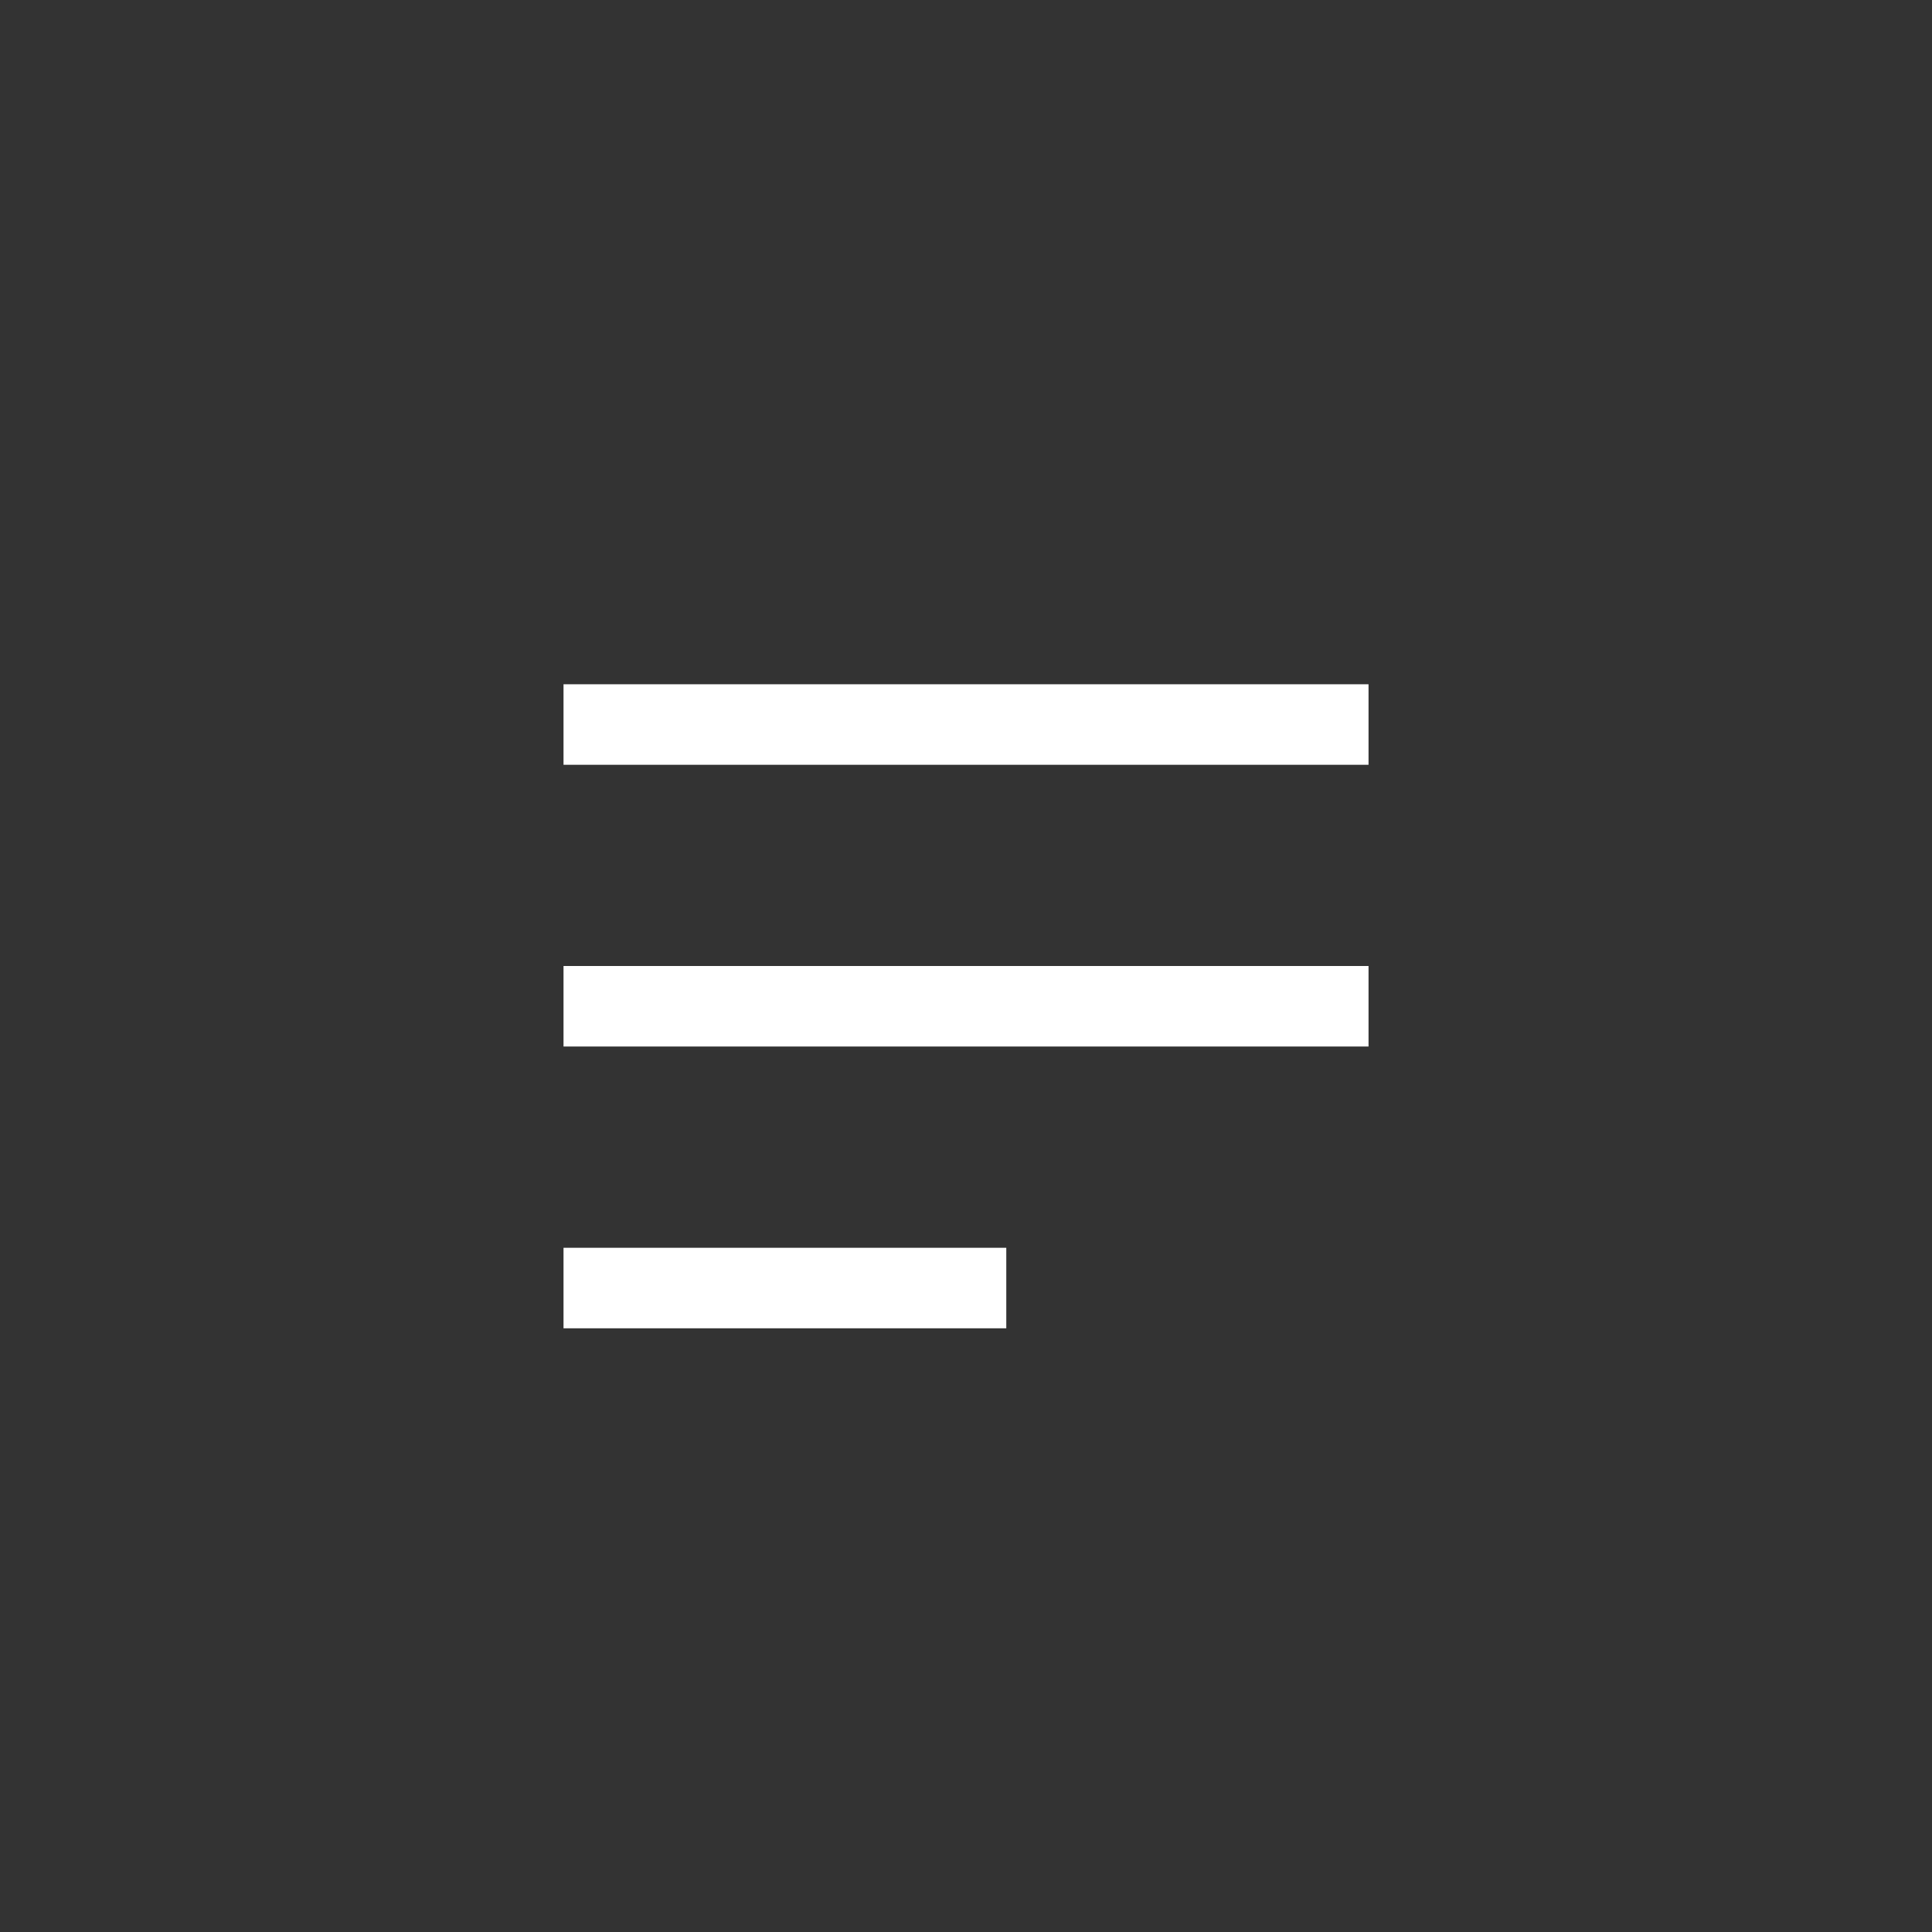 <?xml version="1.0" encoding="UTF-8"?>
<svg width="40px" height="40px" viewBox="0 0 40 40" version="1.1" xmlns="http://www.w3.org/2000/svg" xmlns:xlink="http://www.w3.org/1999/xlink">
    <!-- Generator: Sketch 54 (76480) - https://sketchapp.com -->
    <title>Minimizi_Avatar_Text</title>
    <desc>Created with Sketch.</desc>
    <g id="Minimizi_Avatar_Text" stroke="none" stroke-width="1" fill="none" fill-rule="evenodd">
        <rect fill="#333333" x="0" y="0" width="40" height="40"></rect>
        <g id="Group-2" transform="translate(11.667, 14.167)" fill="#FFFFFF">
            <rect id="Rectangle-4" x="0" y="0" width="16.667" height="1.667"></rect>
            <rect id="Rectangle-4" x="0" y="5.833" width="16.667" height="1.667"></rect>
            <rect id="Rectangle-4" x="0" y="11.667" width="9.167" height="1.667"></rect>
        </g>
    </g>
</svg>